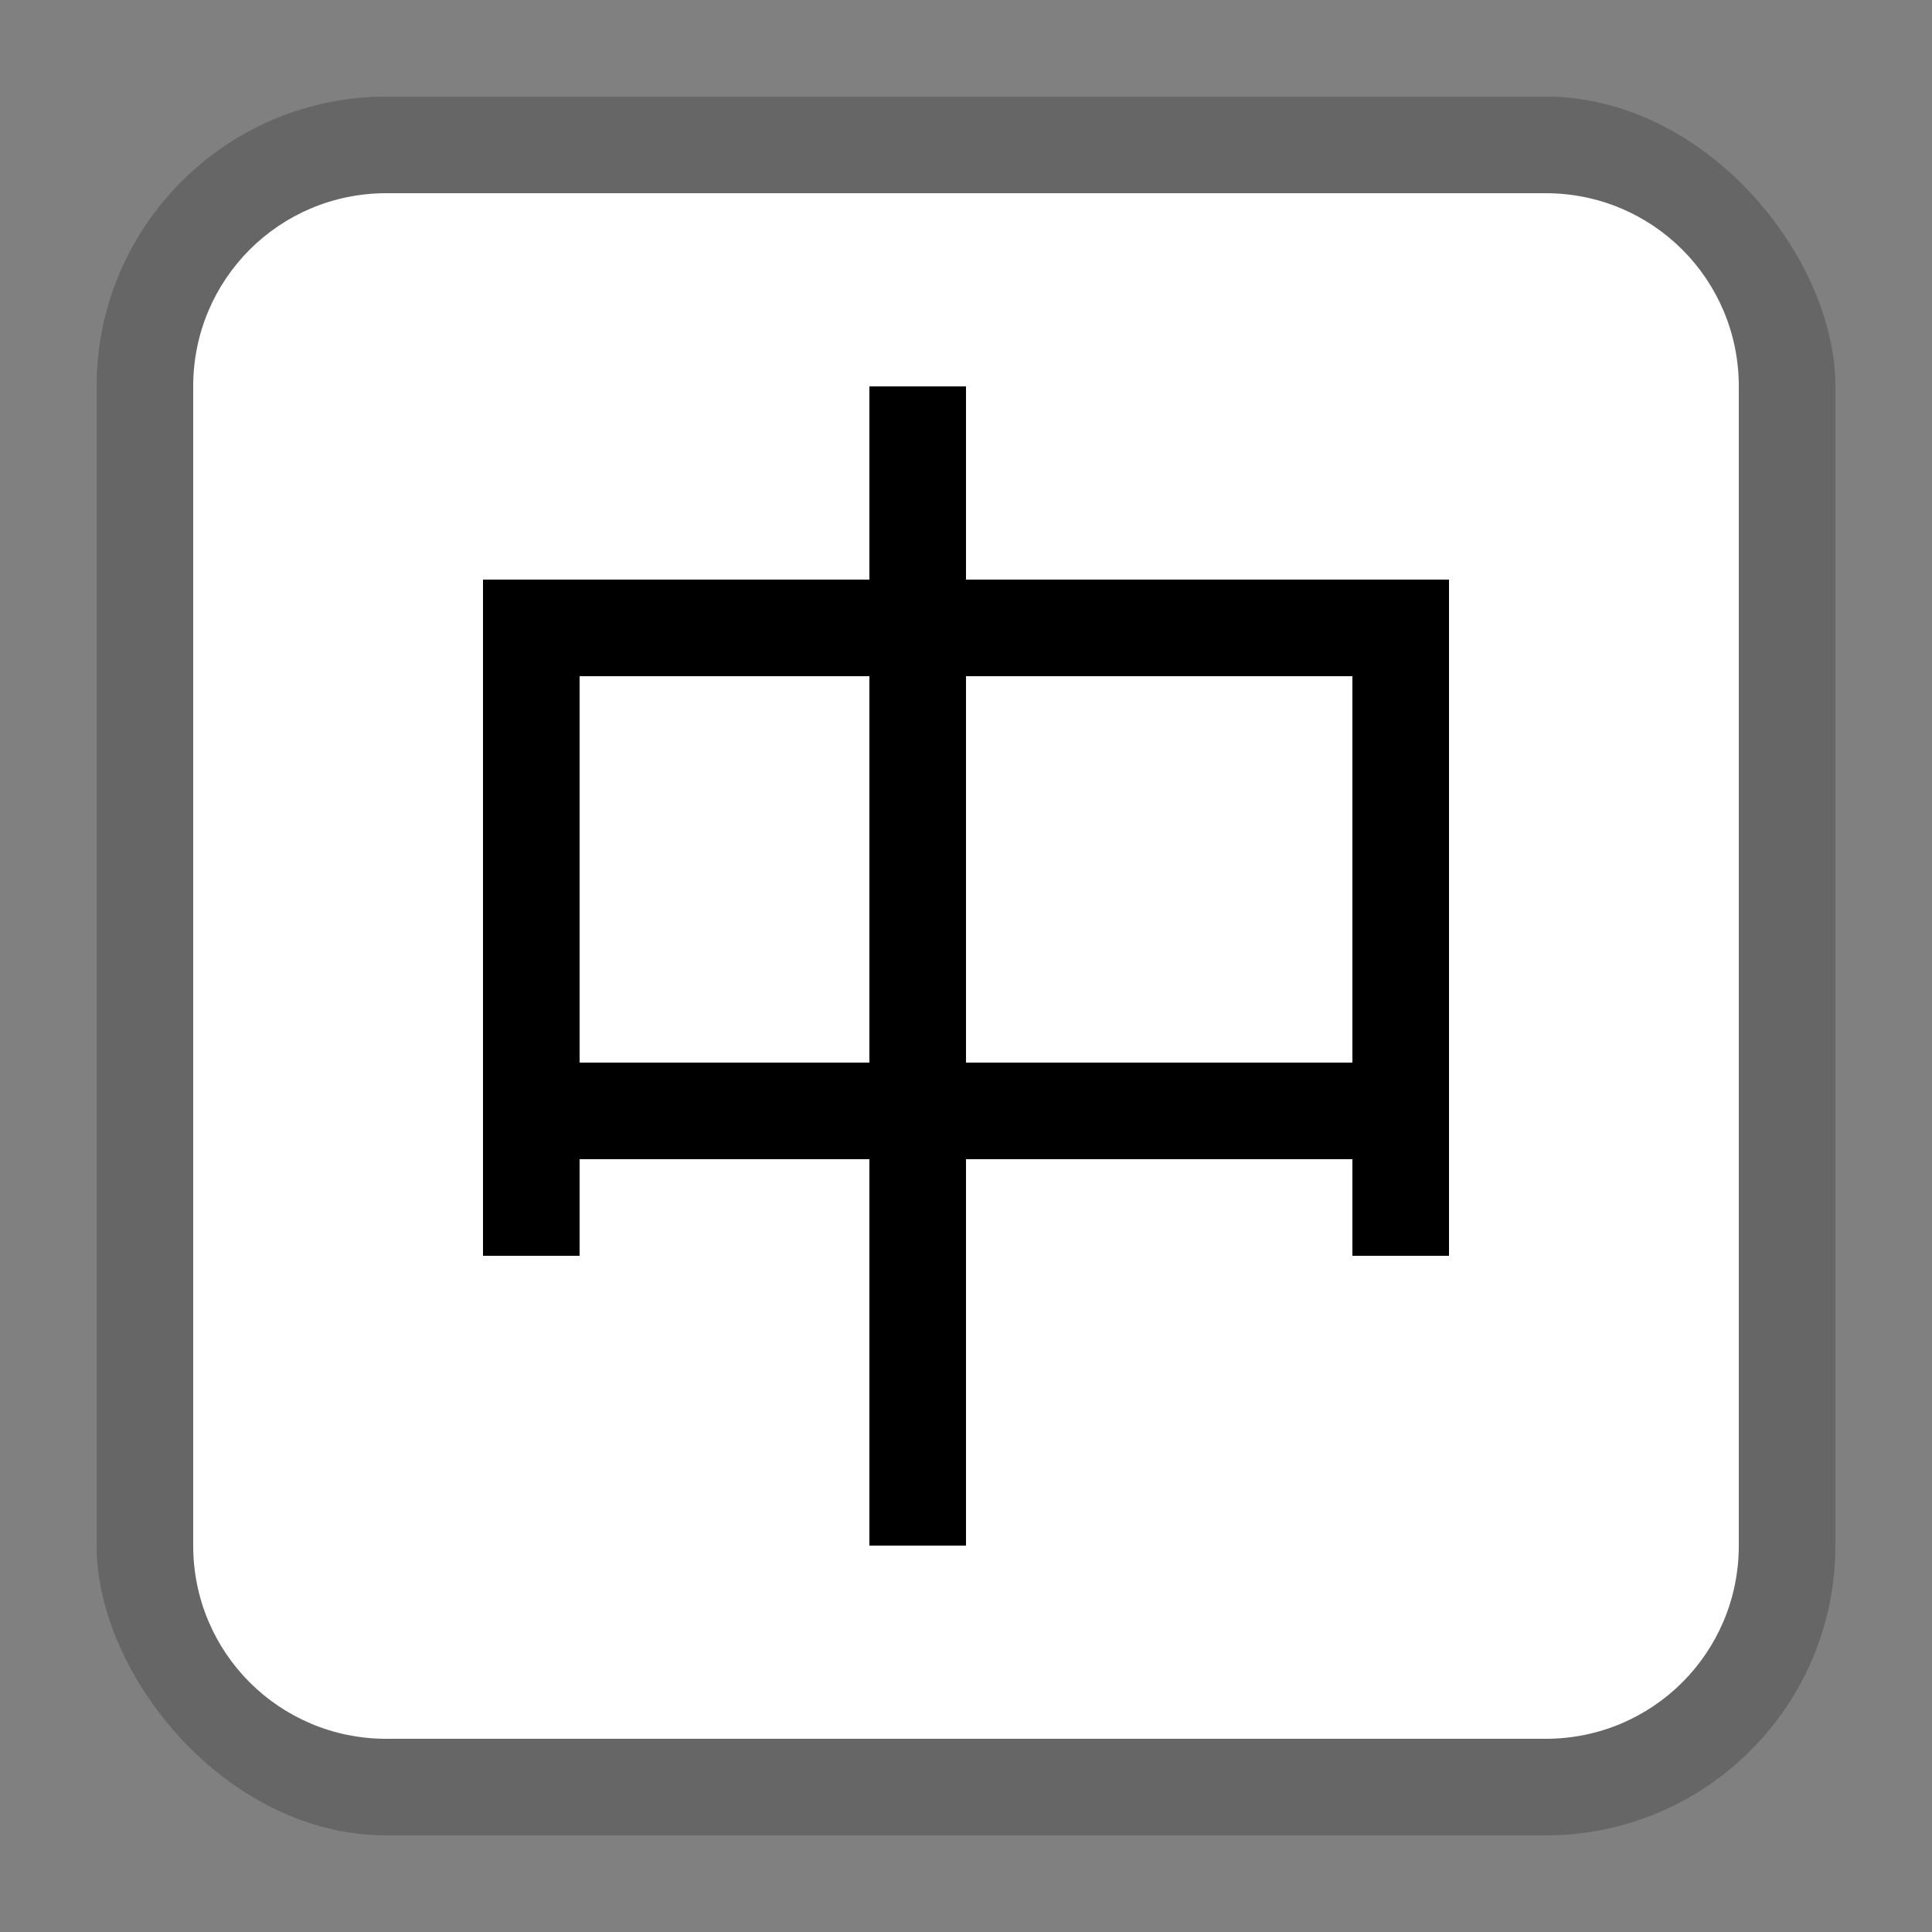 <svg xmlns="http://www.w3.org/2000/svg" width="20" height="20" viewBox="0 0 20 20">
  <rect x="0" y="0" width="20" height="20" fill="#808080" stroke="none"/>
  <g fill="none" fill-rule="evenodd">
    <rect width="18" height="18" x="1" y="1" fill="#000" opacity=".2" rx="3"/>
    <rect width="14" height="14" x="3" y="3" fill="#000" rx="3"/>
    <path fill="#FFF" d="M4,2 C2.892,2 2,2.892 2,4 L2,16 C2,17.108 2.892,18 4,18 L16,18 C17.108,18 18,17.108 18,16 L18,4 C18,2.892 17.108,2 16,2 L4,2 Z"/>
    <path fill="#000" d="M10,4 L10,6 L15,6 L15,13 L14,13 L14,12 L10,12 L10,16 L9,16 L9,12 L6,12 L6,13 L5,13 L5,6 L9,6 L9,4 L10,4 Z M9,7 L6,7 L6,11 L9,11 L9,7 Z M14,7 L10,7 L10,11 L14,11 L14,7 Z"/>
  </g>
</svg>
